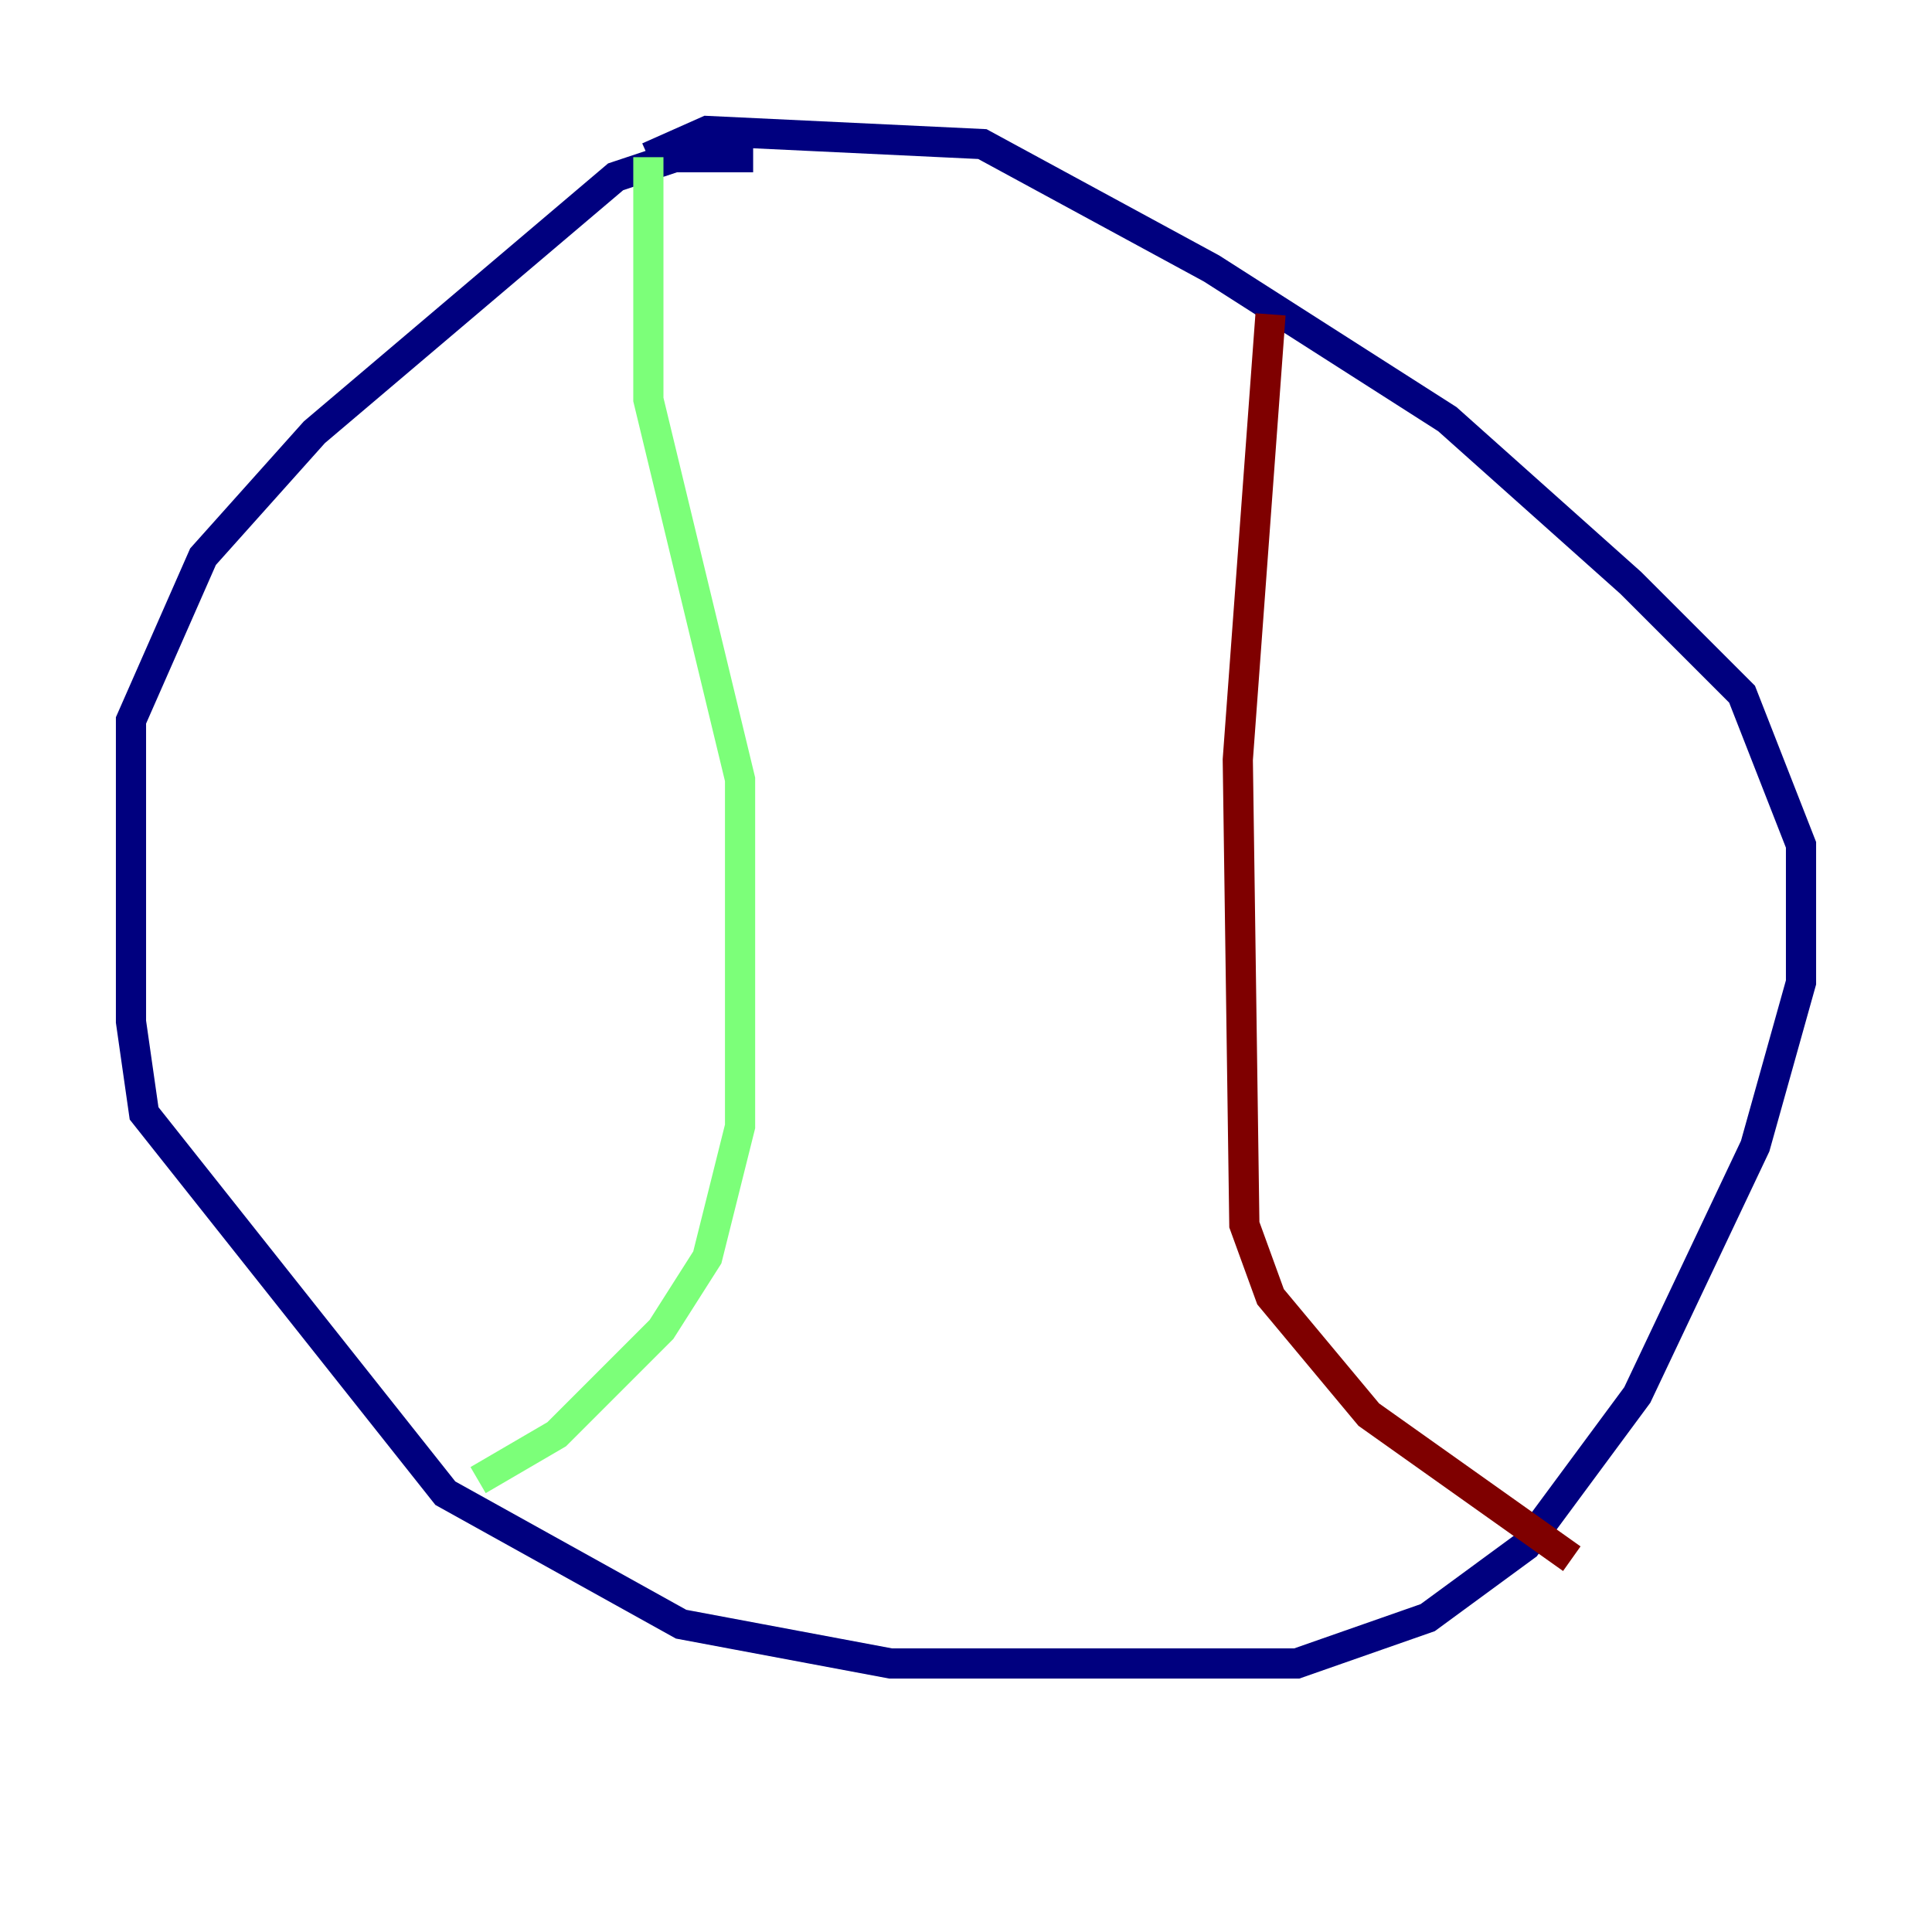 <?xml version="1.0" encoding="utf-8" ?>
<svg baseProfile="tiny" height="128" version="1.2" viewBox="0,0,128,128" width="128" xmlns="http://www.w3.org/2000/svg" xmlns:ev="http://www.w3.org/2001/xml-events" xmlns:xlink="http://www.w3.org/1999/xlink"><defs /><polyline fill="none" points="49.898,10.414 44.691,10.414 40.786,11.715 20.827,28.637 13.451,36.881 8.678,47.729 8.678,67.688 9.546,73.763 29.505,98.929 45.125,107.607 59.01,110.21 85.912,110.21 94.59,107.173 101.098,102.4 108.475,92.42 116.285,75.932 119.322,65.085 119.322,55.973 115.417,45.993 108.041,38.617 95.891,27.77 80.271,17.79 65.085,9.546 46.861,8.678 42.956,10.414" stroke="#00007f" stroke-width="2" /><polyline fill="none" points="42.956,10.414 42.956,26.468 49.031,51.634 49.031,74.63 46.861,83.308 43.824,88.081 36.881,95.024 31.675,98.061" stroke="#7cff79" stroke-width="2" /><polyline fill="none" points="84.176,20.827 82.007,50.332 82.441,81.139 84.176,85.912 90.685,93.722 104.136,103.268" stroke="#7f0000" stroke-width="2" /></svg>
